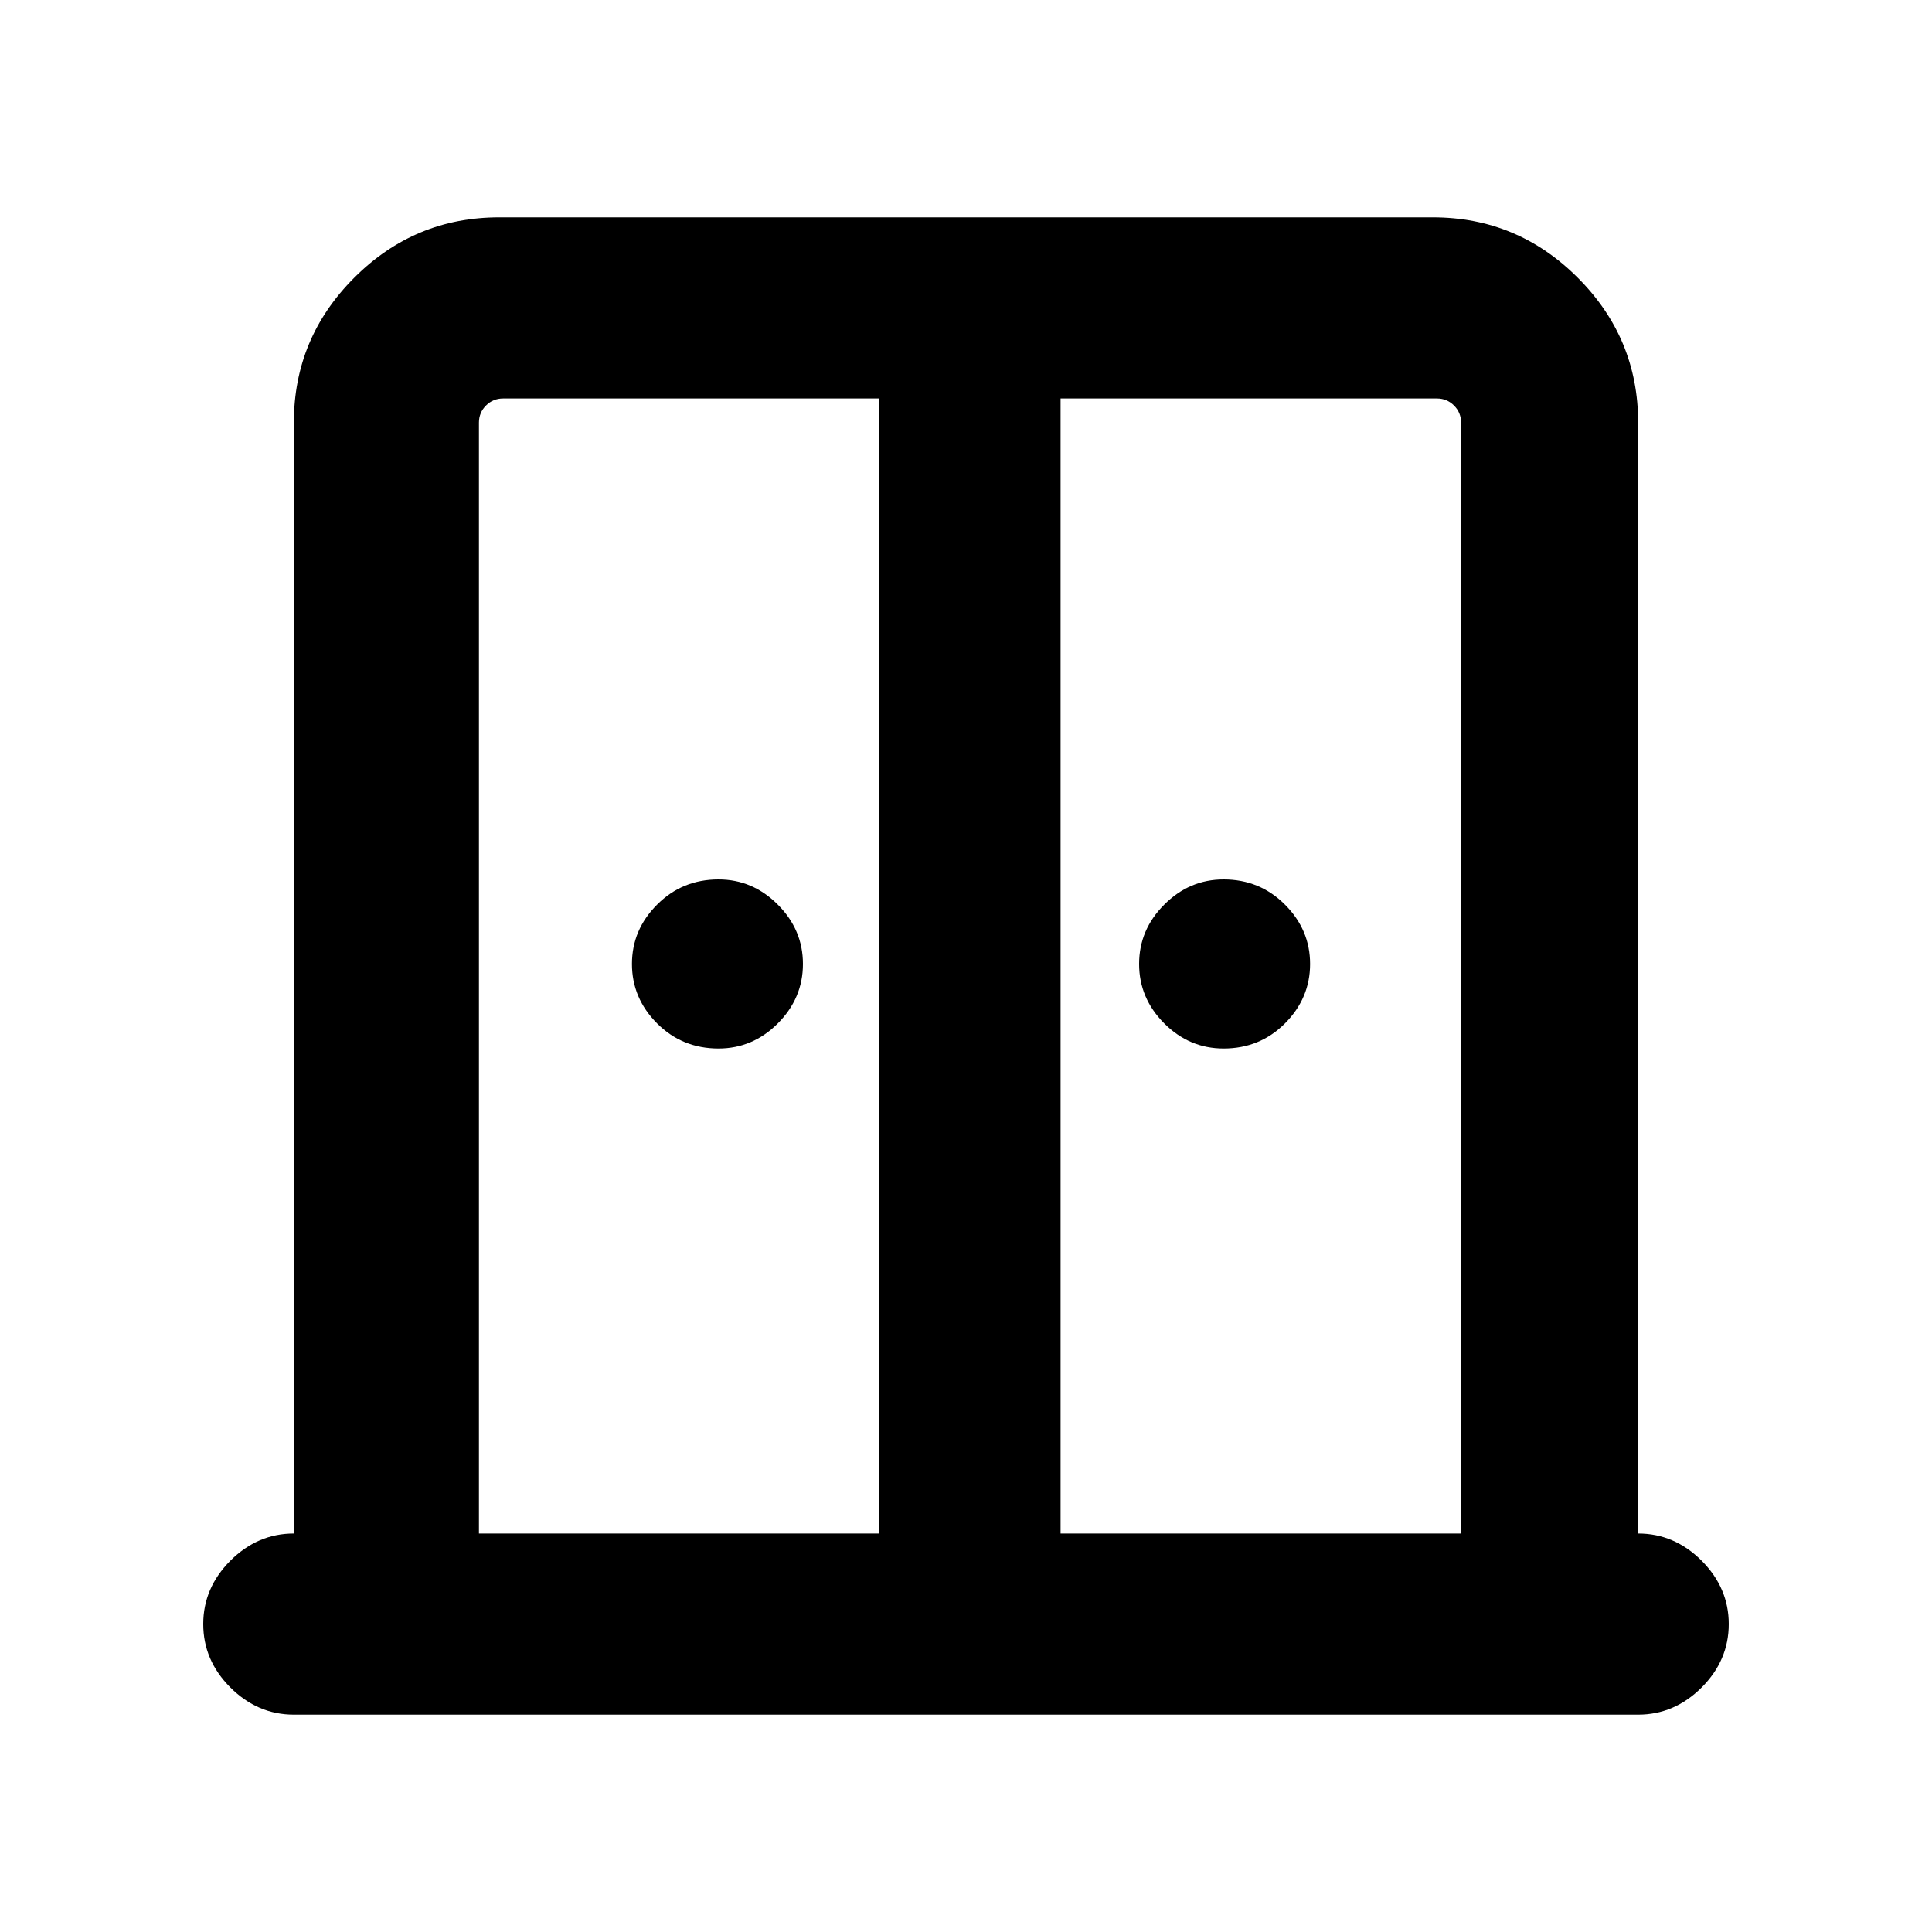<svg xmlns="http://www.w3.org/2000/svg" height="20" width="20"><path d="M7.438 10.854Q7.062 10.854 6.802 10.594Q6.542 10.333 6.542 9.979Q6.542 9.625 6.802 9.365Q7.062 9.104 7.438 9.104Q7.792 9.104 8.052 9.365Q8.312 9.625 8.312 9.979Q8.312 10.333 8.052 10.594Q7.792 10.854 7.438 10.854ZM12.667 10.854Q12.312 10.854 12.052 10.594Q11.792 10.333 11.792 9.979Q11.792 9.625 12.052 9.365Q12.312 9.104 12.667 9.104Q13.042 9.104 13.302 9.365Q13.562 9.625 13.562 9.979Q13.562 10.333 13.302 10.594Q13.042 10.854 12.667 10.854ZM3.042 17.75Q2.667 17.75 2.385 17.469Q2.104 17.188 2.104 16.812Q2.104 16.438 2.385 16.156Q2.667 15.875 3.042 15.875V4.375Q3.042 3.5 3.667 2.875Q4.292 2.25 5.167 2.25H14.833Q15.708 2.25 16.333 2.875Q16.958 3.5 16.958 4.375V15.875Q17.333 15.875 17.615 16.156Q17.896 16.438 17.896 16.812Q17.896 17.188 17.615 17.469Q17.333 17.75 16.958 17.75ZM4.958 15.875H9.104V4.125H5.208Q5.104 4.125 5.031 4.198Q4.958 4.271 4.958 4.375ZM10.979 15.875H15.125V4.375Q15.125 4.271 15.052 4.198Q14.979 4.125 14.875 4.125H10.979ZM10.042 9.062Q10.042 9.062 10.042 9.062Q10.042 9.062 10.042 9.062Q10.042 9.062 10.042 9.062Q10.042 9.062 10.042 9.062Z"/></svg>